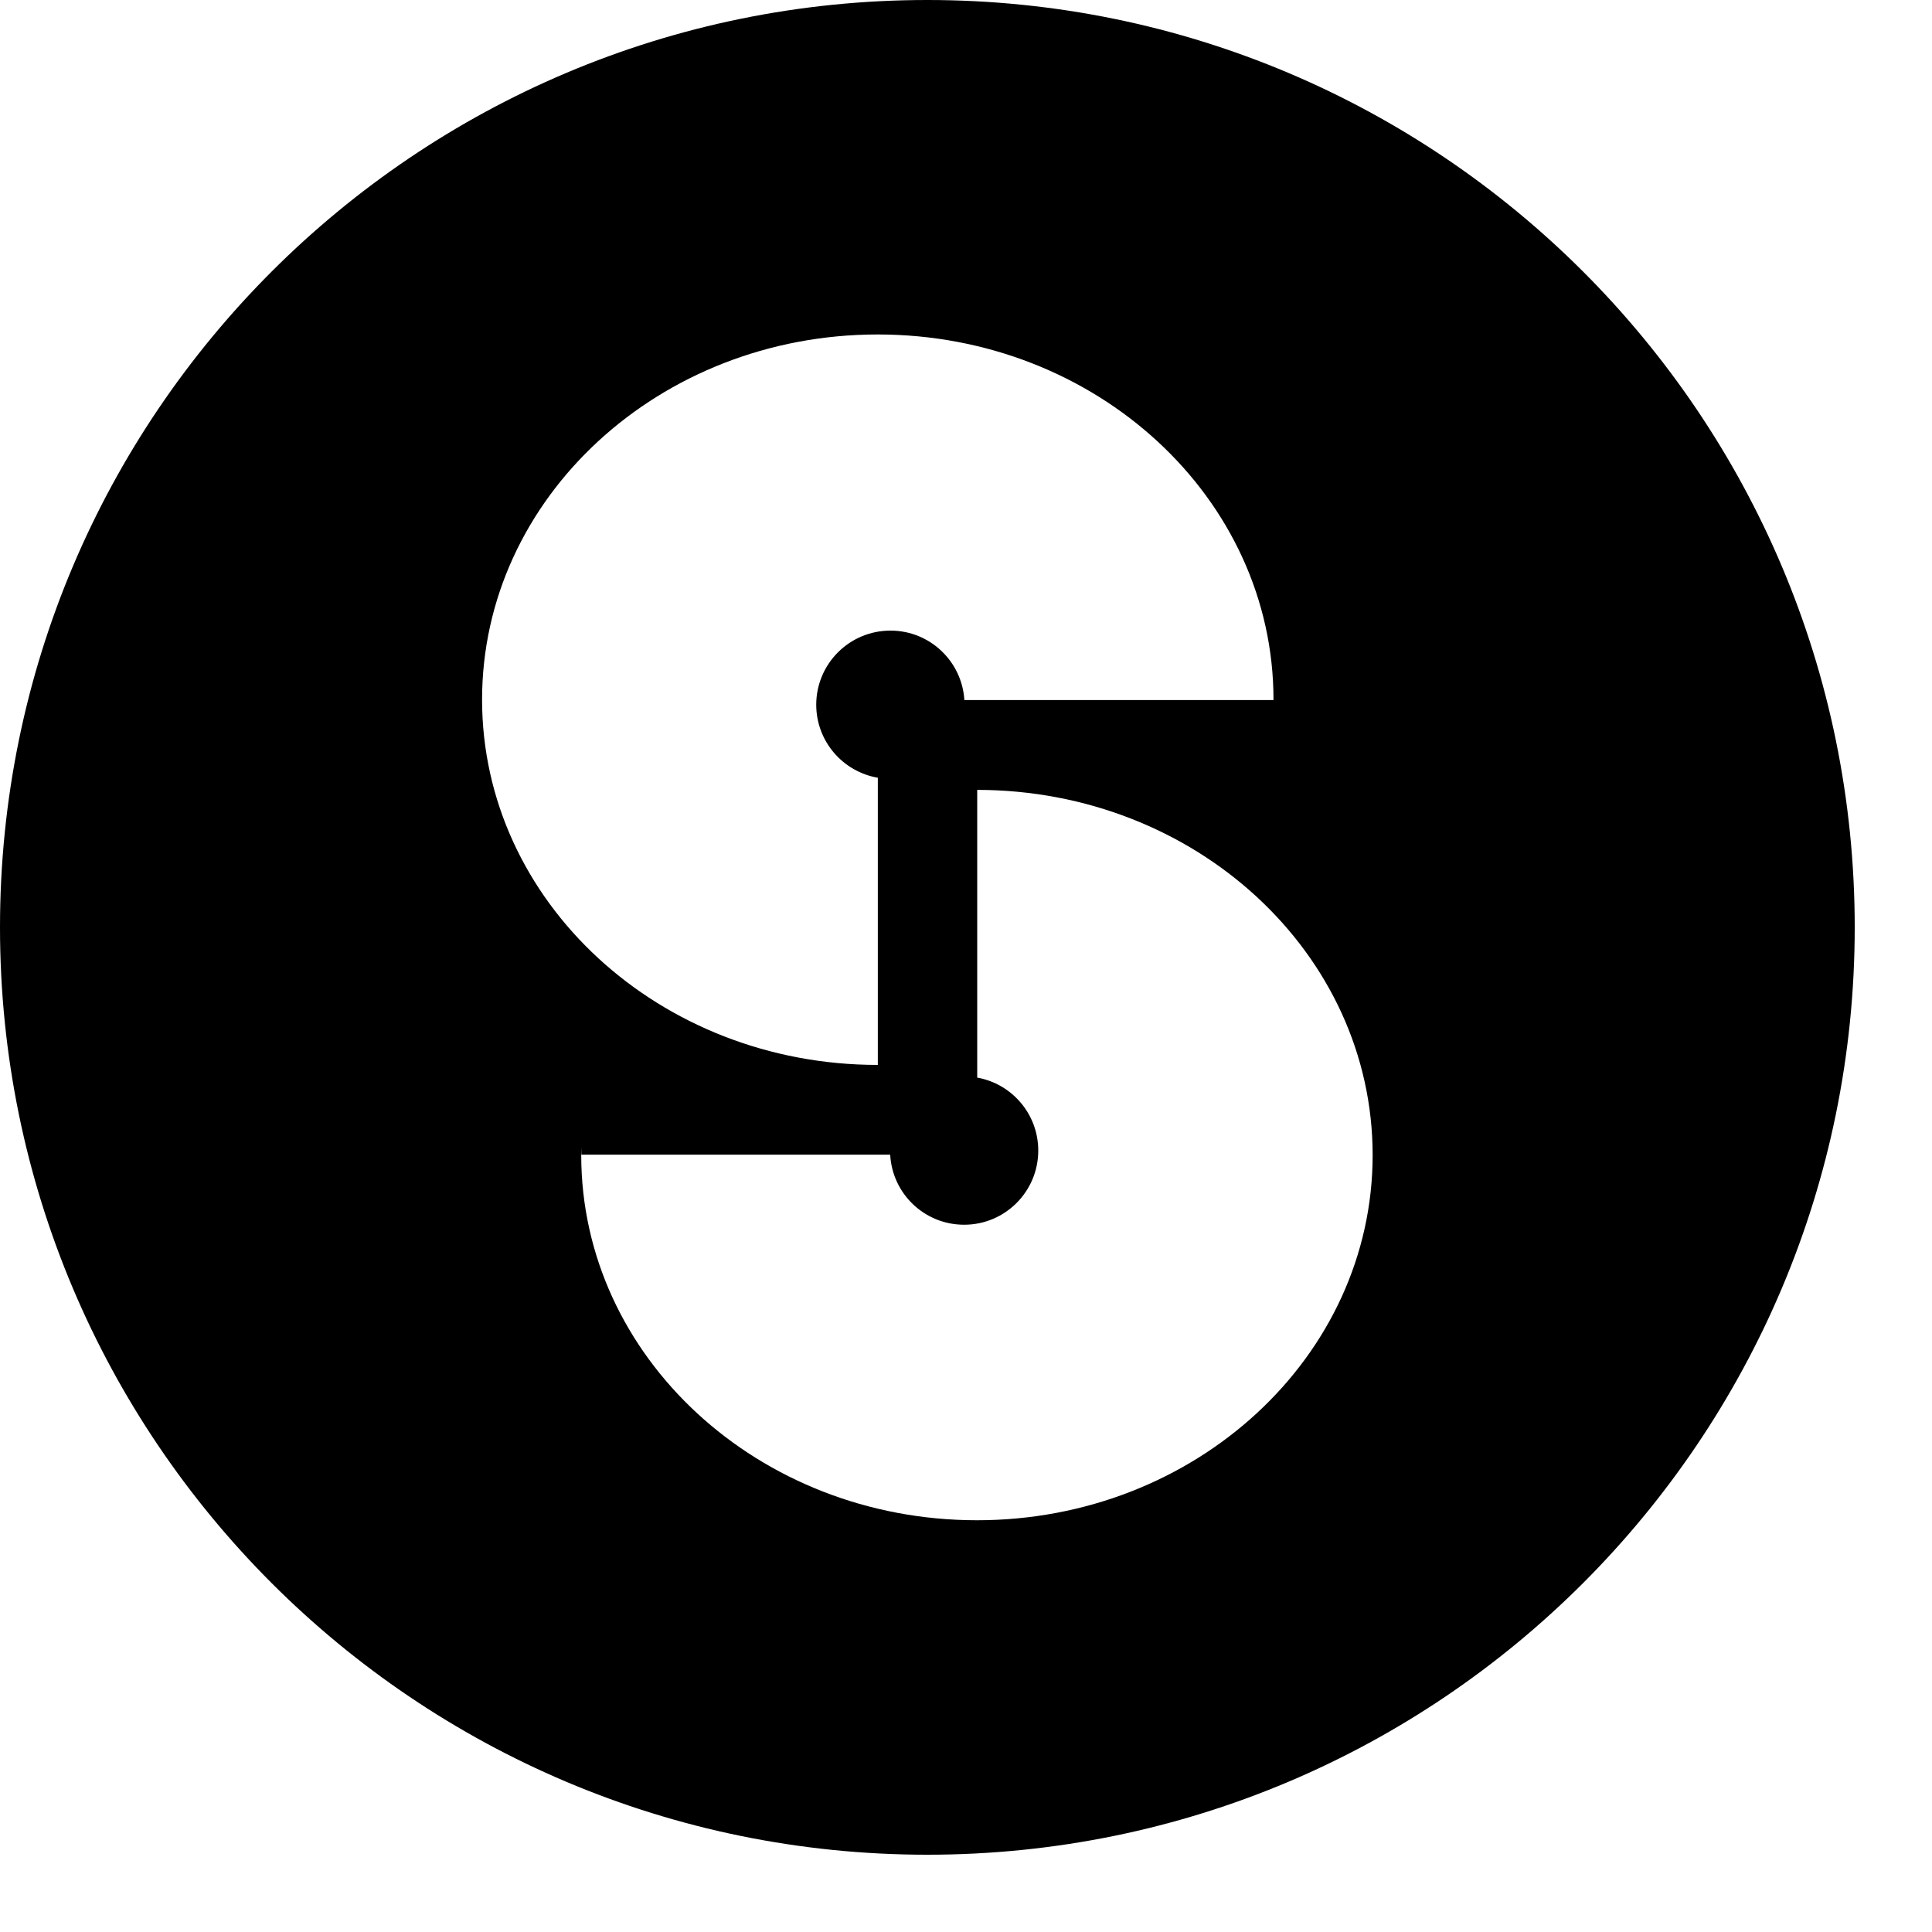 <svg xmlns="http://www.w3.org/2000/svg" viewBox="0 0 25 25" fill="none">
  <title>Seamless Protocol</title>
  <g>
    <path d="M12 -0C18.627 -0 24 5.372 24 11.999C24 18.627 18.627 24 12 24C5.373 24 0 18.627 0 11.999C0 5.372 5.373 -0 12 -0ZM12.645 13.944C13.094 14.024 13.435 14.416 13.435 14.888C13.435 15.418 13.006 15.848 12.476 15.848C11.963 15.848 11.546 15.447 11.519 14.941H7.524V14.842C7.524 14.877 7.522 14.911 7.521 14.946C7.521 17.556 9.814 19.672 12.642 19.672C15.469 19.672 17.762 17.556 17.762 14.946C17.761 12.337 15.471 10.223 12.645 10.221V13.944ZM11.358 4.328C8.531 4.328 6.238 6.444 6.238 9.054C6.239 11.664 8.531 13.78 11.358 13.78L11.359 13.779V10.064C10.907 9.986 10.563 9.594 10.562 9.12C10.562 8.589 10.992 8.16 11.523 8.16C12.032 8.16 12.448 8.557 12.479 9.059H16.479C16.479 9.057 16.479 9.056 16.479 9.054C16.479 6.444 14.186 4.328 11.358 4.328Z" fill="#000000"/>
  </g>
</svg>
